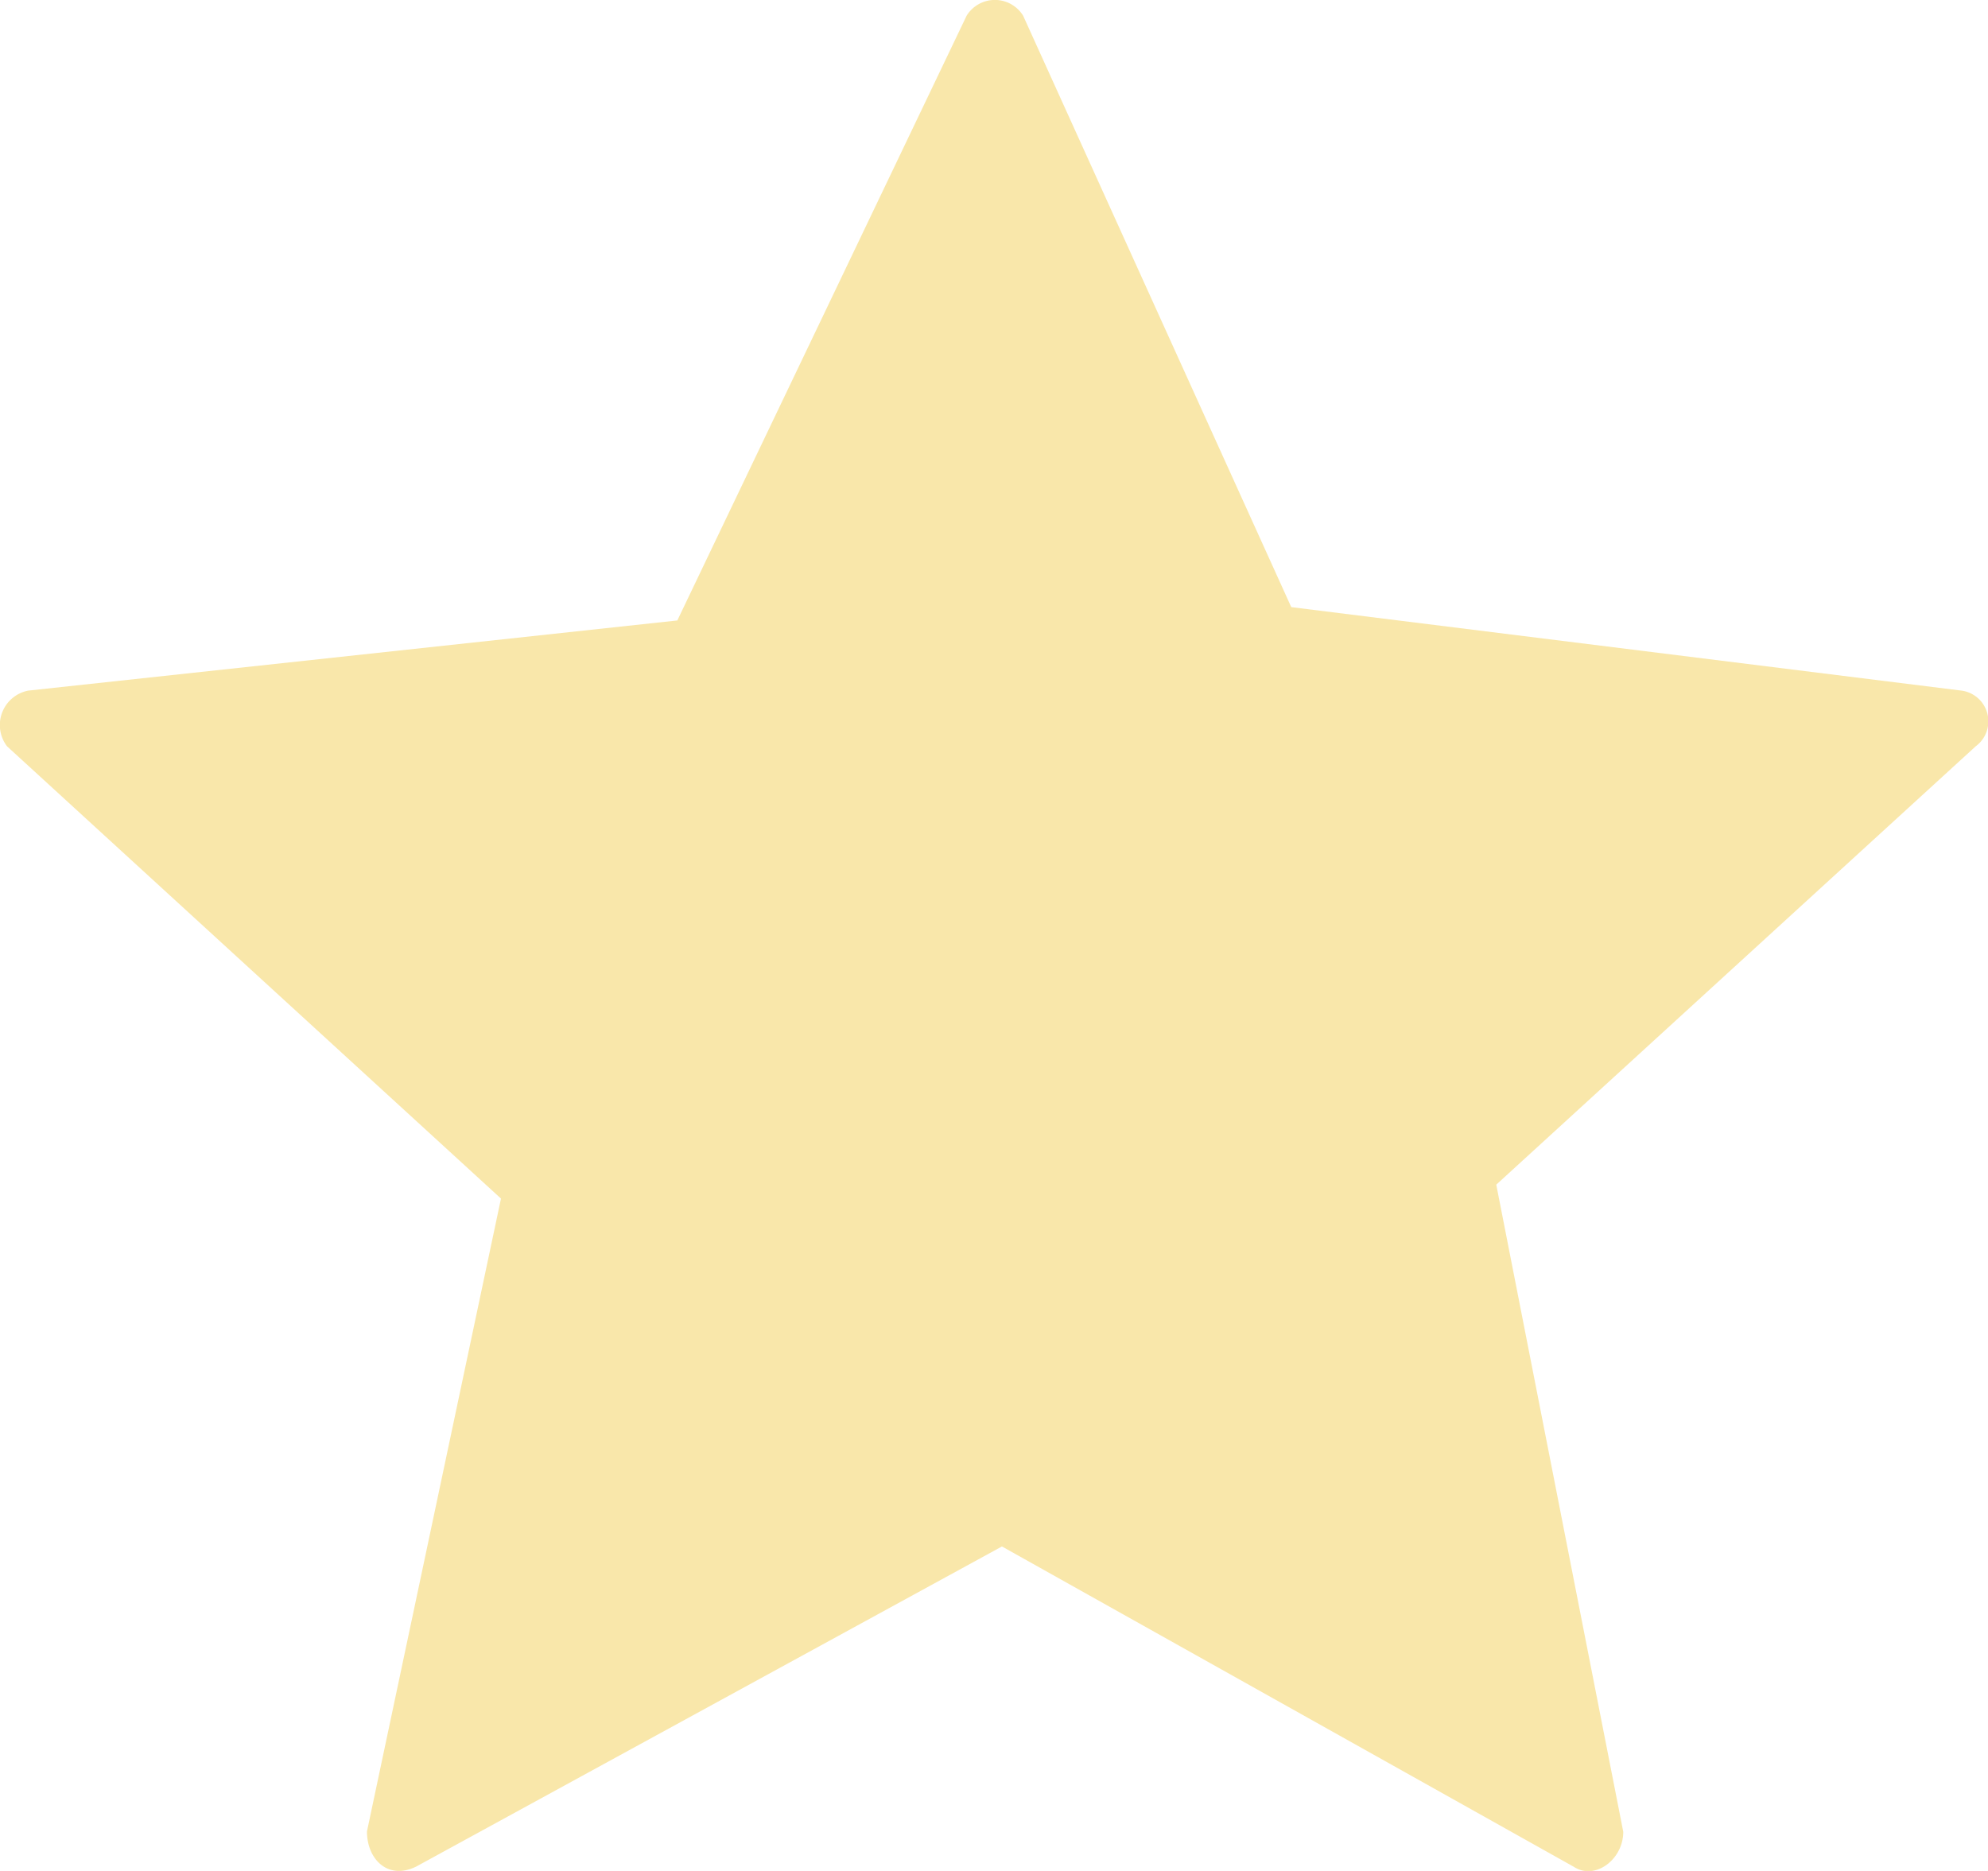 <svg xmlns="http://www.w3.org/2000/svg" width="17" height="16" viewBox="0 0 17 16">
  <path id="icon-star" d="M8.749-.116l2.293,5.058,5.732.714a.265.265,0,0,1,.121.476l-4.1,3.749,1.086,5.534c0,.238-.241.417-.422.3L8.568,12.975,3.56,15.712c-.241.119-.422-.06-.422-.3L4.284,10,.06,6.132a.3.3,0,0,1,.181-.476l5.551-.6L8.266-.116A.284.284,0,0,1,8.749-.116Z" transform="translate(0 0.25)" fill="#f9e7aa" fill-rule="evenodd"/>
</svg>

